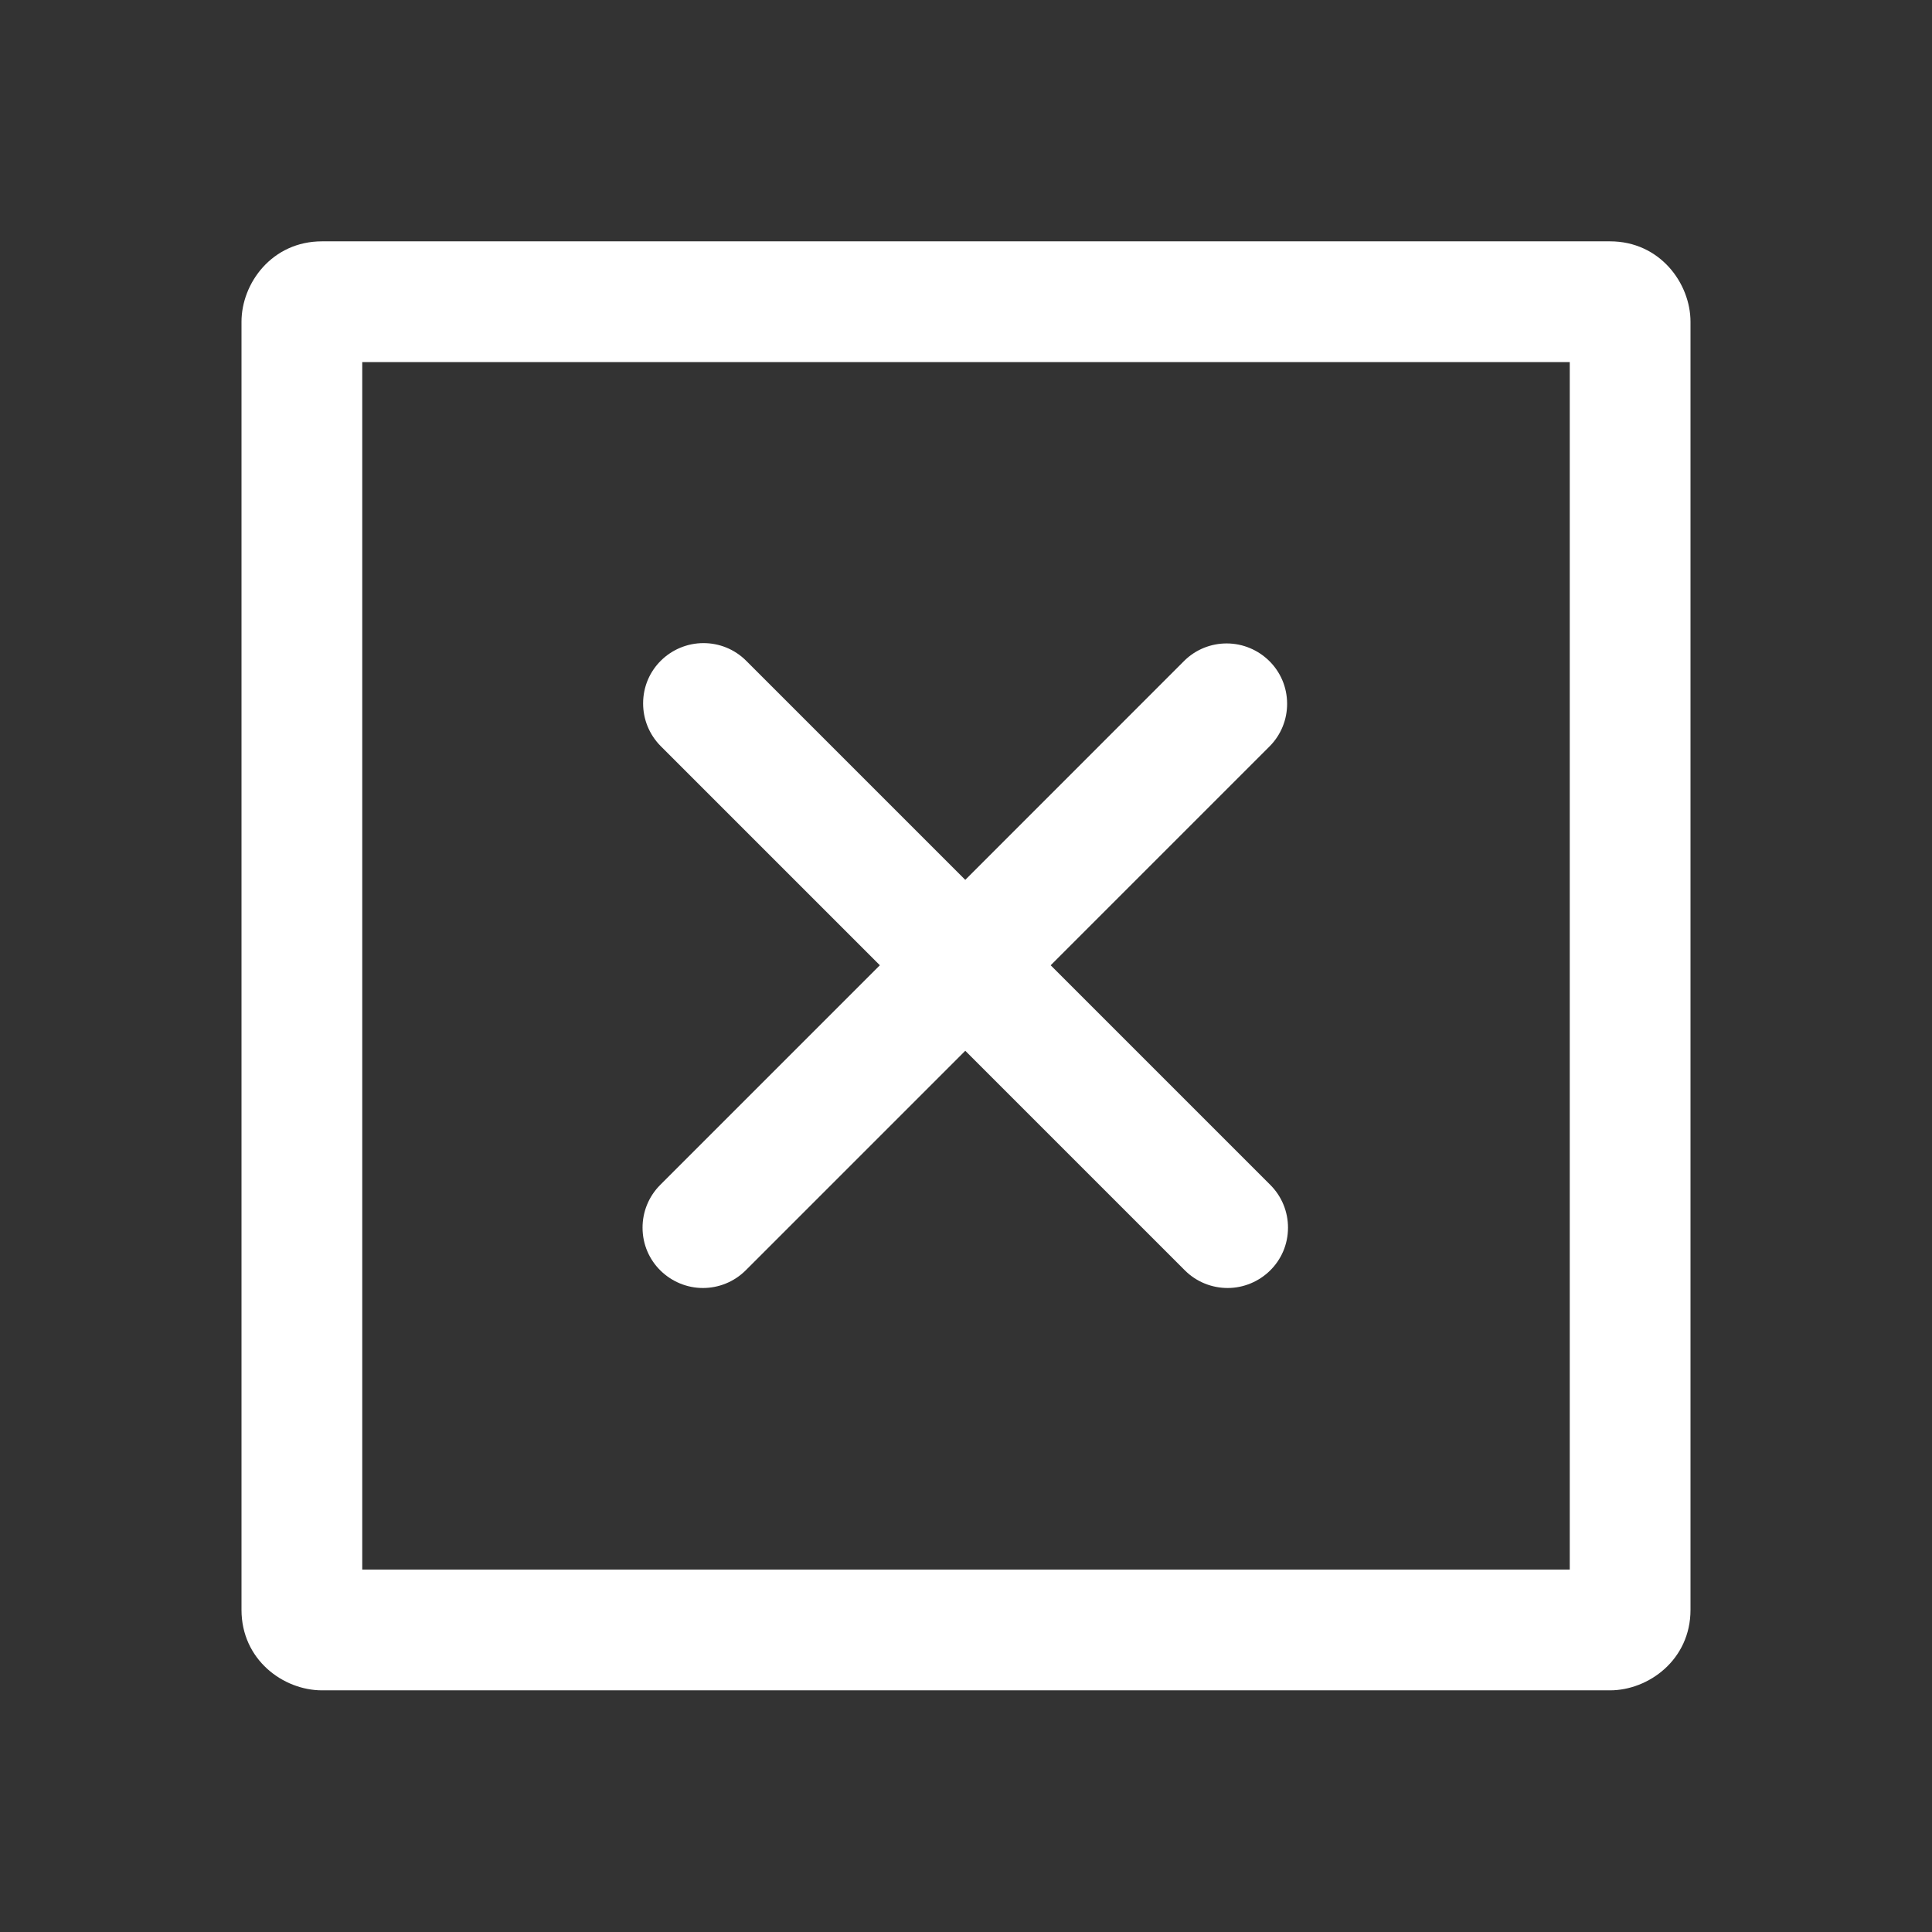 <svg clip-rule="evenodd" fill-rule="evenodd" stroke-linejoin="round" stroke-miterlimit="2" viewBox="0 0 24 24" xmlns="http://www.w3.org/2000/svg"><rect x="0" y="0" width="24" height="24" fill="#333333" stroke="none"/><path d="m21 3.998c0-.478-.379-1-1-1h-16c-.62 0-1 .519-1 1v16c0 .621.52 1 1 1h16c.478 0 1-.379 1-1zm-16.5.5h15v15h-15zm7.491 6.432 2.717-2.718c.146-.146.338-.219.53-.219.404 0 .751.325.751.75 0 .193-.073.384-.22.531l-2.717 2.717 2.728 2.728c.147.147.22.339.22.531 0 .427-.349.75-.75.75-.192 0-.385-.073-.531-.219l-2.728-2.728-2.728 2.728c-.147.146-.339.219-.531.219-.401 0-.75-.323-.75-.75 0-.192.073-.384.22-.531l2.728-2.728-2.722-2.722c-.146-.147-.219-.338-.219-.531 0-.425.346-.749.75-.749.192 0 .384.073.53.219z" fill-rule="nonzero" style="fill: white"/></svg>
